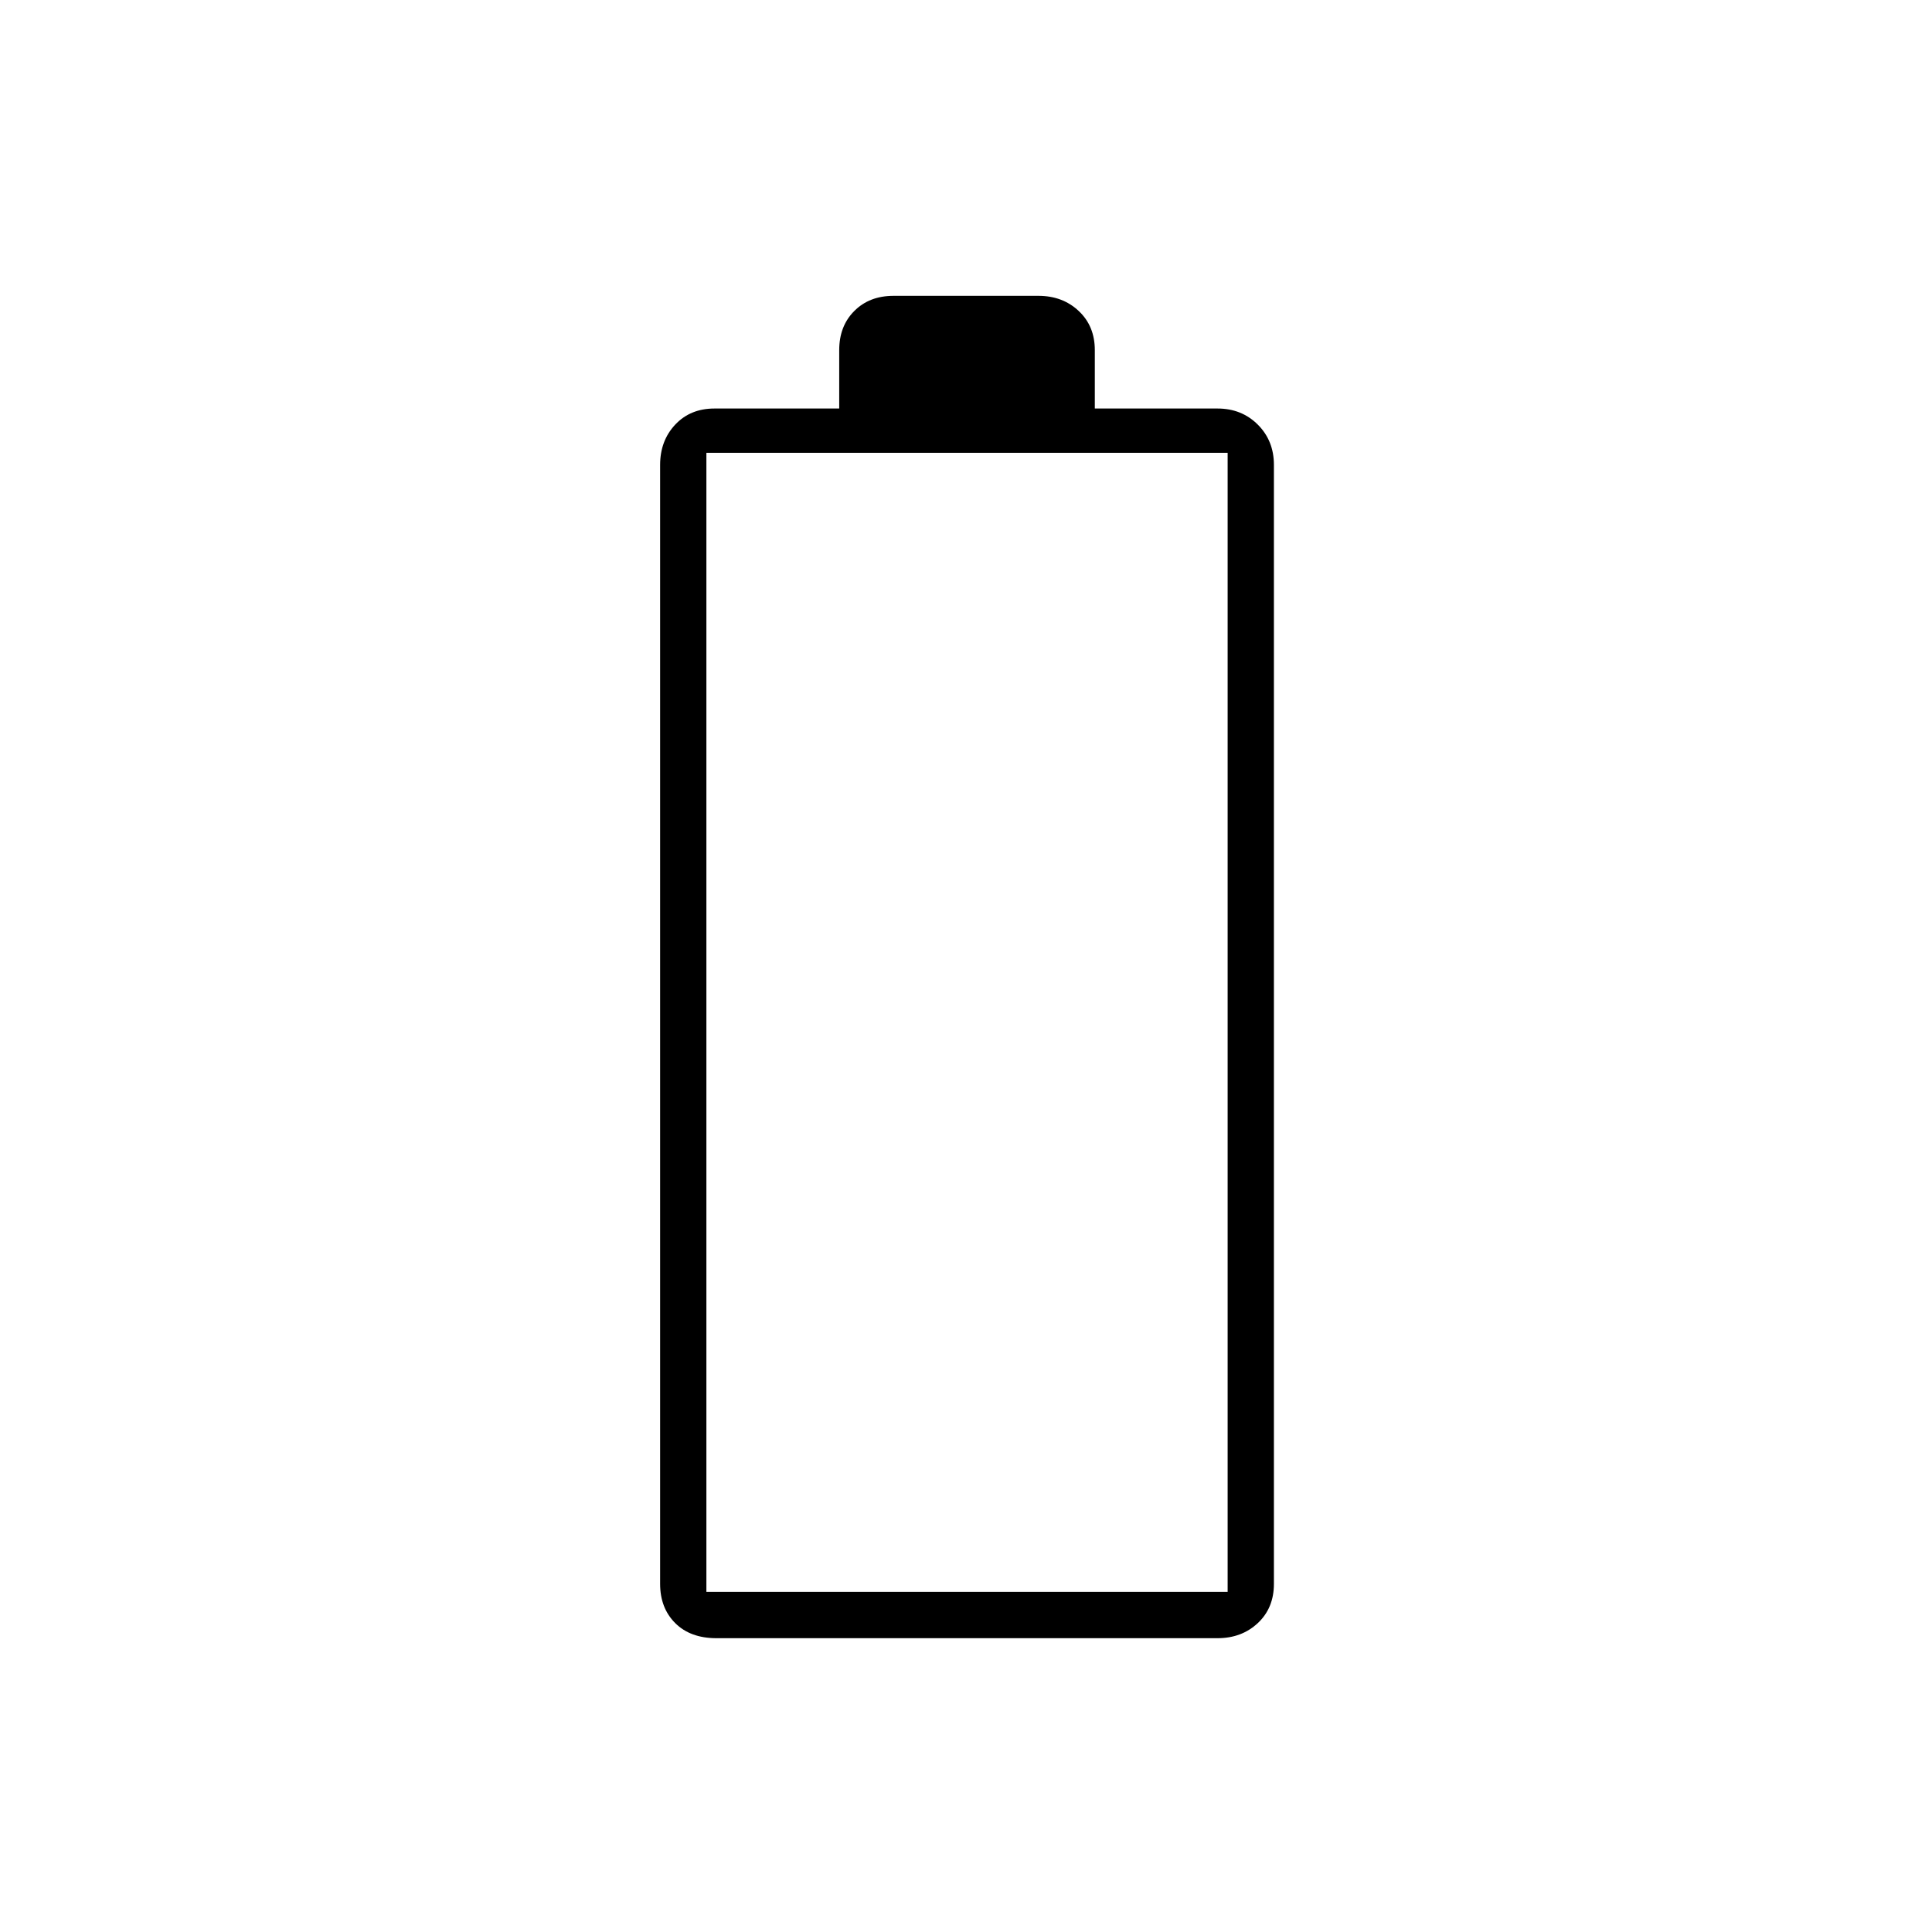<svg xmlns="http://www.w3.org/2000/svg" height="40" width="40"><path d="M14.833 33.917q-.541 0-.854-.313-.312-.312-.312-.812V9.625q0-.5.312-.833.313-.334.813-.334h2.583V7.25q0-.5.313-.812.312-.313.812-.313h3q.5 0 .833.313.334.312.334.812v1.208h2.541q.5 0 .834.334.333.333.333.833v23.167q0 .5-.333.812-.334.313-.834.313Zm-.208-.959h10.792V9.375H14.625Z"/></svg>